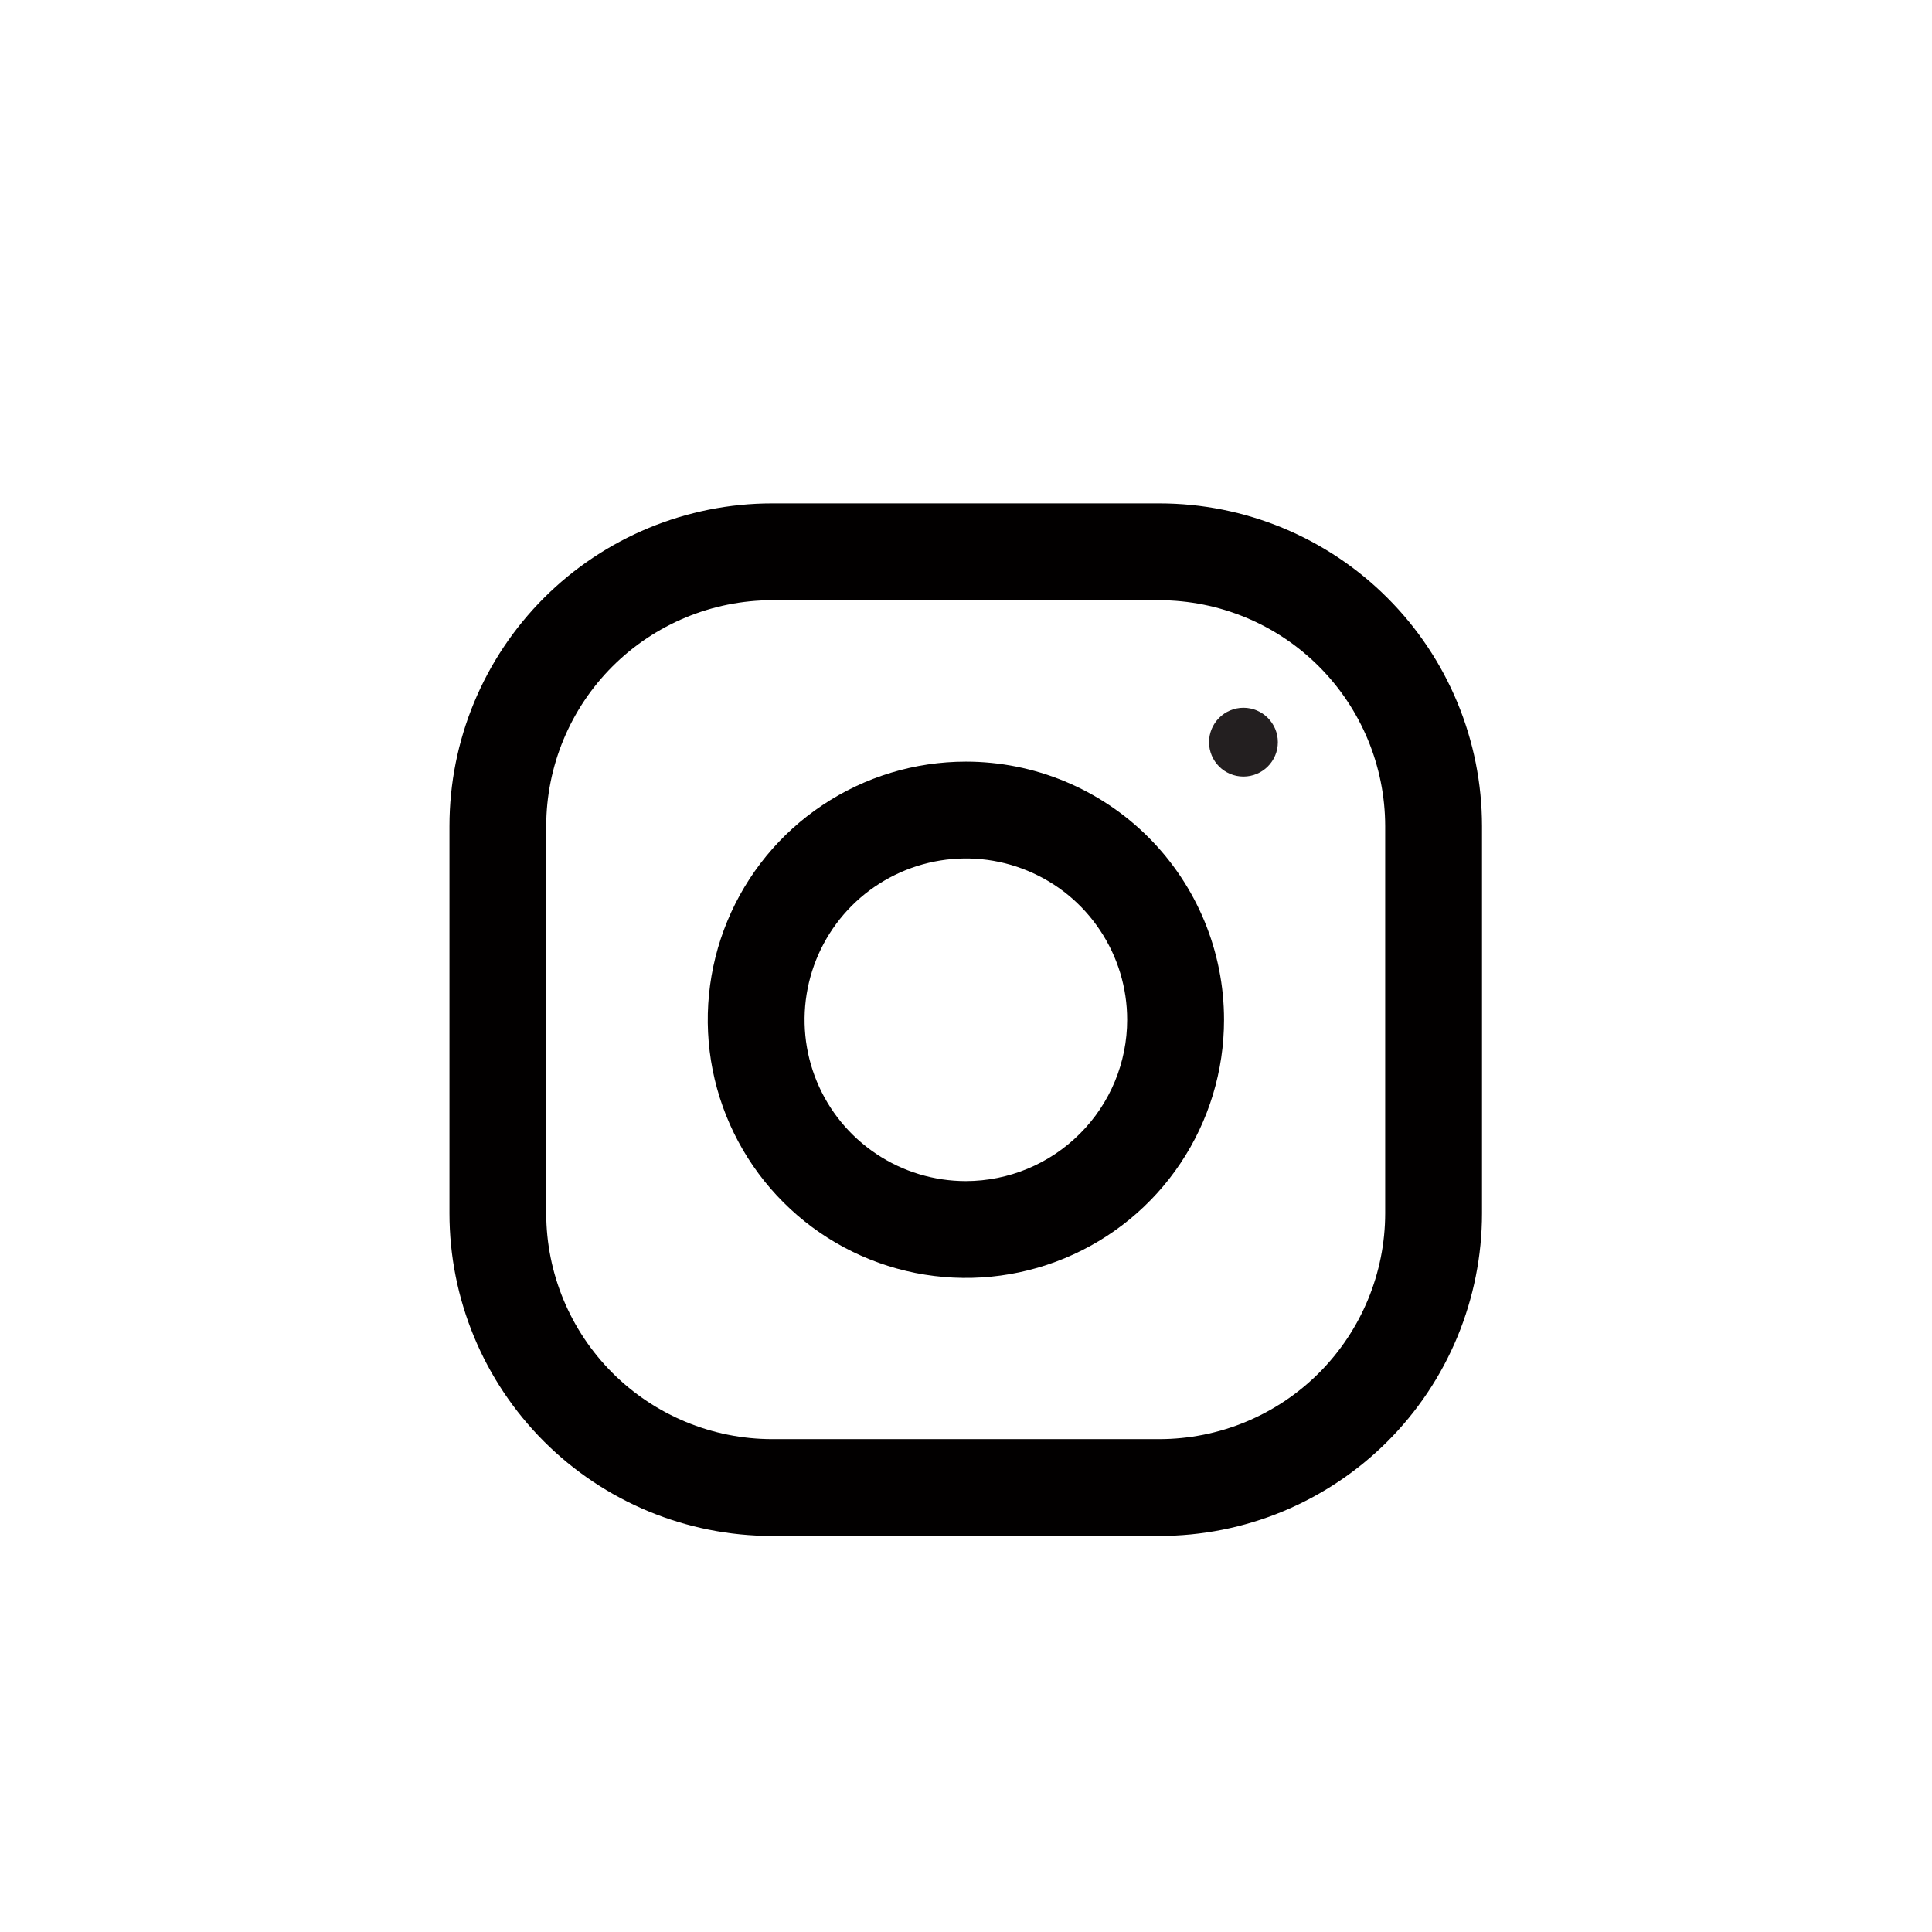 <svg width="36" height="36" viewBox="0 0 36 36" fill="none" xmlns="http://www.w3.org/2000/svg">
<g clip-path="url(#clip0_9_87)">
<path d="M21.603 9.38H14.387C12.793 9.38 11.264 10.014 10.136 11.141C9.009 12.269 8.375 13.798 8.375 15.393V22.608C8.375 24.202 9.008 25.731 10.136 26.859C11.263 27.986 12.793 28.62 14.387 28.62H21.602C22.392 28.62 23.174 28.465 23.903 28.163C24.633 27.86 25.295 27.417 25.854 26.859C26.412 26.301 26.855 25.638 27.157 24.909C27.459 24.179 27.615 23.397 27.615 22.608V15.393C27.614 13.798 26.981 12.269 25.854 11.142C24.727 10.014 23.198 9.38 21.603 9.38ZM25.811 22.608C25.81 23.724 25.366 24.793 24.578 25.582C23.789 26.371 22.719 26.815 21.603 26.816H14.387C13.271 26.815 12.202 26.371 11.412 25.582C10.623 24.793 10.179 23.724 10.178 22.608V15.393C10.179 14.277 10.623 13.207 11.412 12.418C12.202 11.629 13.271 11.185 14.387 11.184H21.602C22.718 11.186 23.788 11.629 24.576 12.418C25.365 13.207 25.809 14.277 25.811 15.393L25.811 22.608Z" fill="#020000"/>
<path d="M17.998 14.192C17.046 14.192 16.116 14.474 15.325 15.003C14.534 15.531 13.918 16.282 13.554 17.161C13.19 18.04 13.095 19.007 13.28 19.941C13.466 20.873 13.924 21.731 14.597 22.403C15.269 23.076 16.126 23.534 17.059 23.72C17.992 23.905 18.96 23.81 19.838 23.446C20.717 23.082 21.469 22.466 21.997 21.675C22.526 20.884 22.808 19.953 22.808 19.002C22.808 17.726 22.301 16.503 21.399 15.601C20.497 14.699 19.273 14.192 17.998 14.192ZM17.998 22.008C17.403 22.008 16.822 21.832 16.328 21.501C15.834 21.171 15.448 20.702 15.221 20.153C14.993 19.604 14.934 18.999 15.05 18.416C15.166 17.833 15.452 17.298 15.872 16.877C16.292 16.457 16.828 16.171 17.411 16.054C17.994 15.938 18.598 15.997 19.147 16.225C19.697 16.452 20.166 16.837 20.496 17.332C20.827 17.826 21.003 18.407 21.003 19.001C21.003 19.798 20.686 20.562 20.122 21.125C19.559 21.689 18.795 22.007 17.998 22.008Z" fill="#020000"/>
<path d="M23.17 14.47C23.524 14.47 23.811 14.184 23.811 13.829C23.811 13.476 23.524 13.188 23.17 13.188C22.816 13.188 22.529 13.476 22.529 13.829C22.529 14.184 22.816 14.47 23.17 14.47Z" fill="#231F20"/>
</g>
<defs>
<clipPath id="clip0_9_87">
<rect width="19.24" height="19.24" fill="white" transform="translate(8.38 9.38)"/>
</clipPath>
</defs>
</svg>
